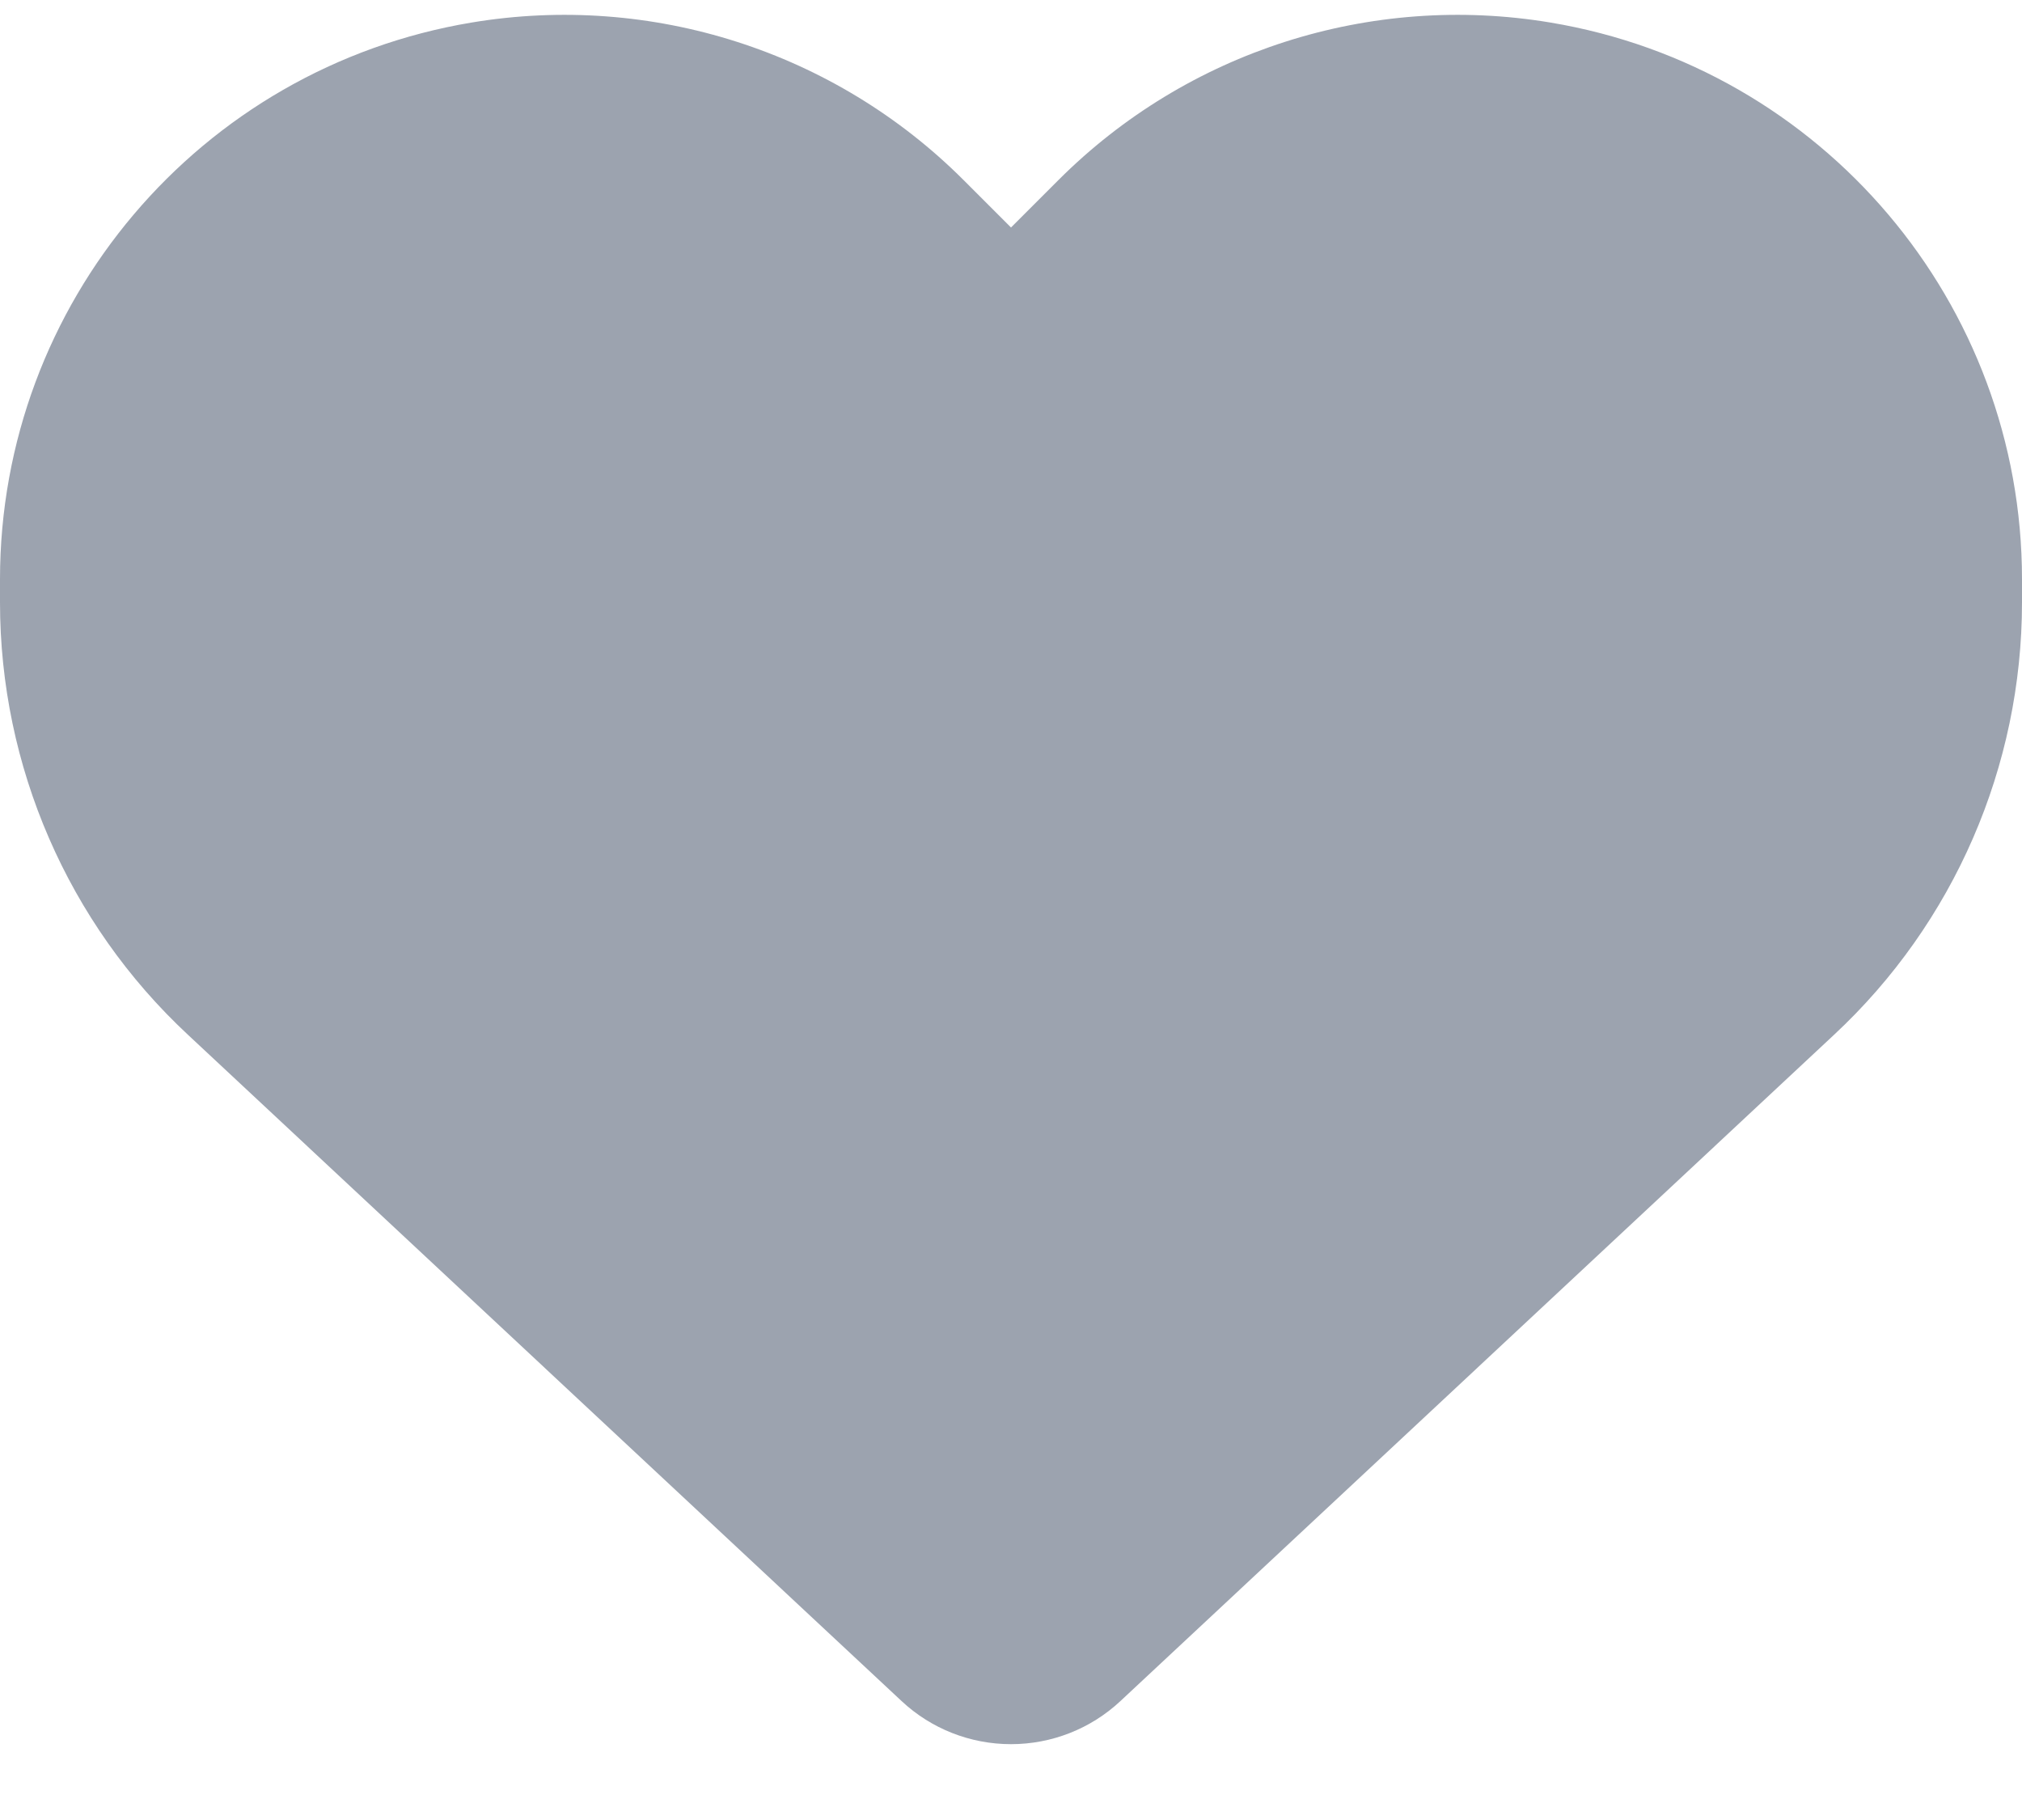 <svg width="20" height="18" viewBox="0 0 20 18" fill="none" xmlns="http://www.w3.org/2000/svg">
<path d="M1.859 10.234L8.918 16.824C9.211 17.098 9.598 17.25 10 17.25C10.402 17.25 10.789 17.098 11.082 16.824L18.141 10.234C19.328 9.129 20 7.578 20 5.957V5.73C20 3 18.027 0.672 15.336 0.223C13.555 -0.074 11.742 0.508 10.469 1.781L10 2.25L9.531 1.781C8.258 0.508 6.445 -0.074 4.664 0.223C1.973 0.672 0 3 0 5.73V5.957C0 7.578 0.672 9.129 1.859 10.234Z" fill="#9CA3AF"/>
</svg>
